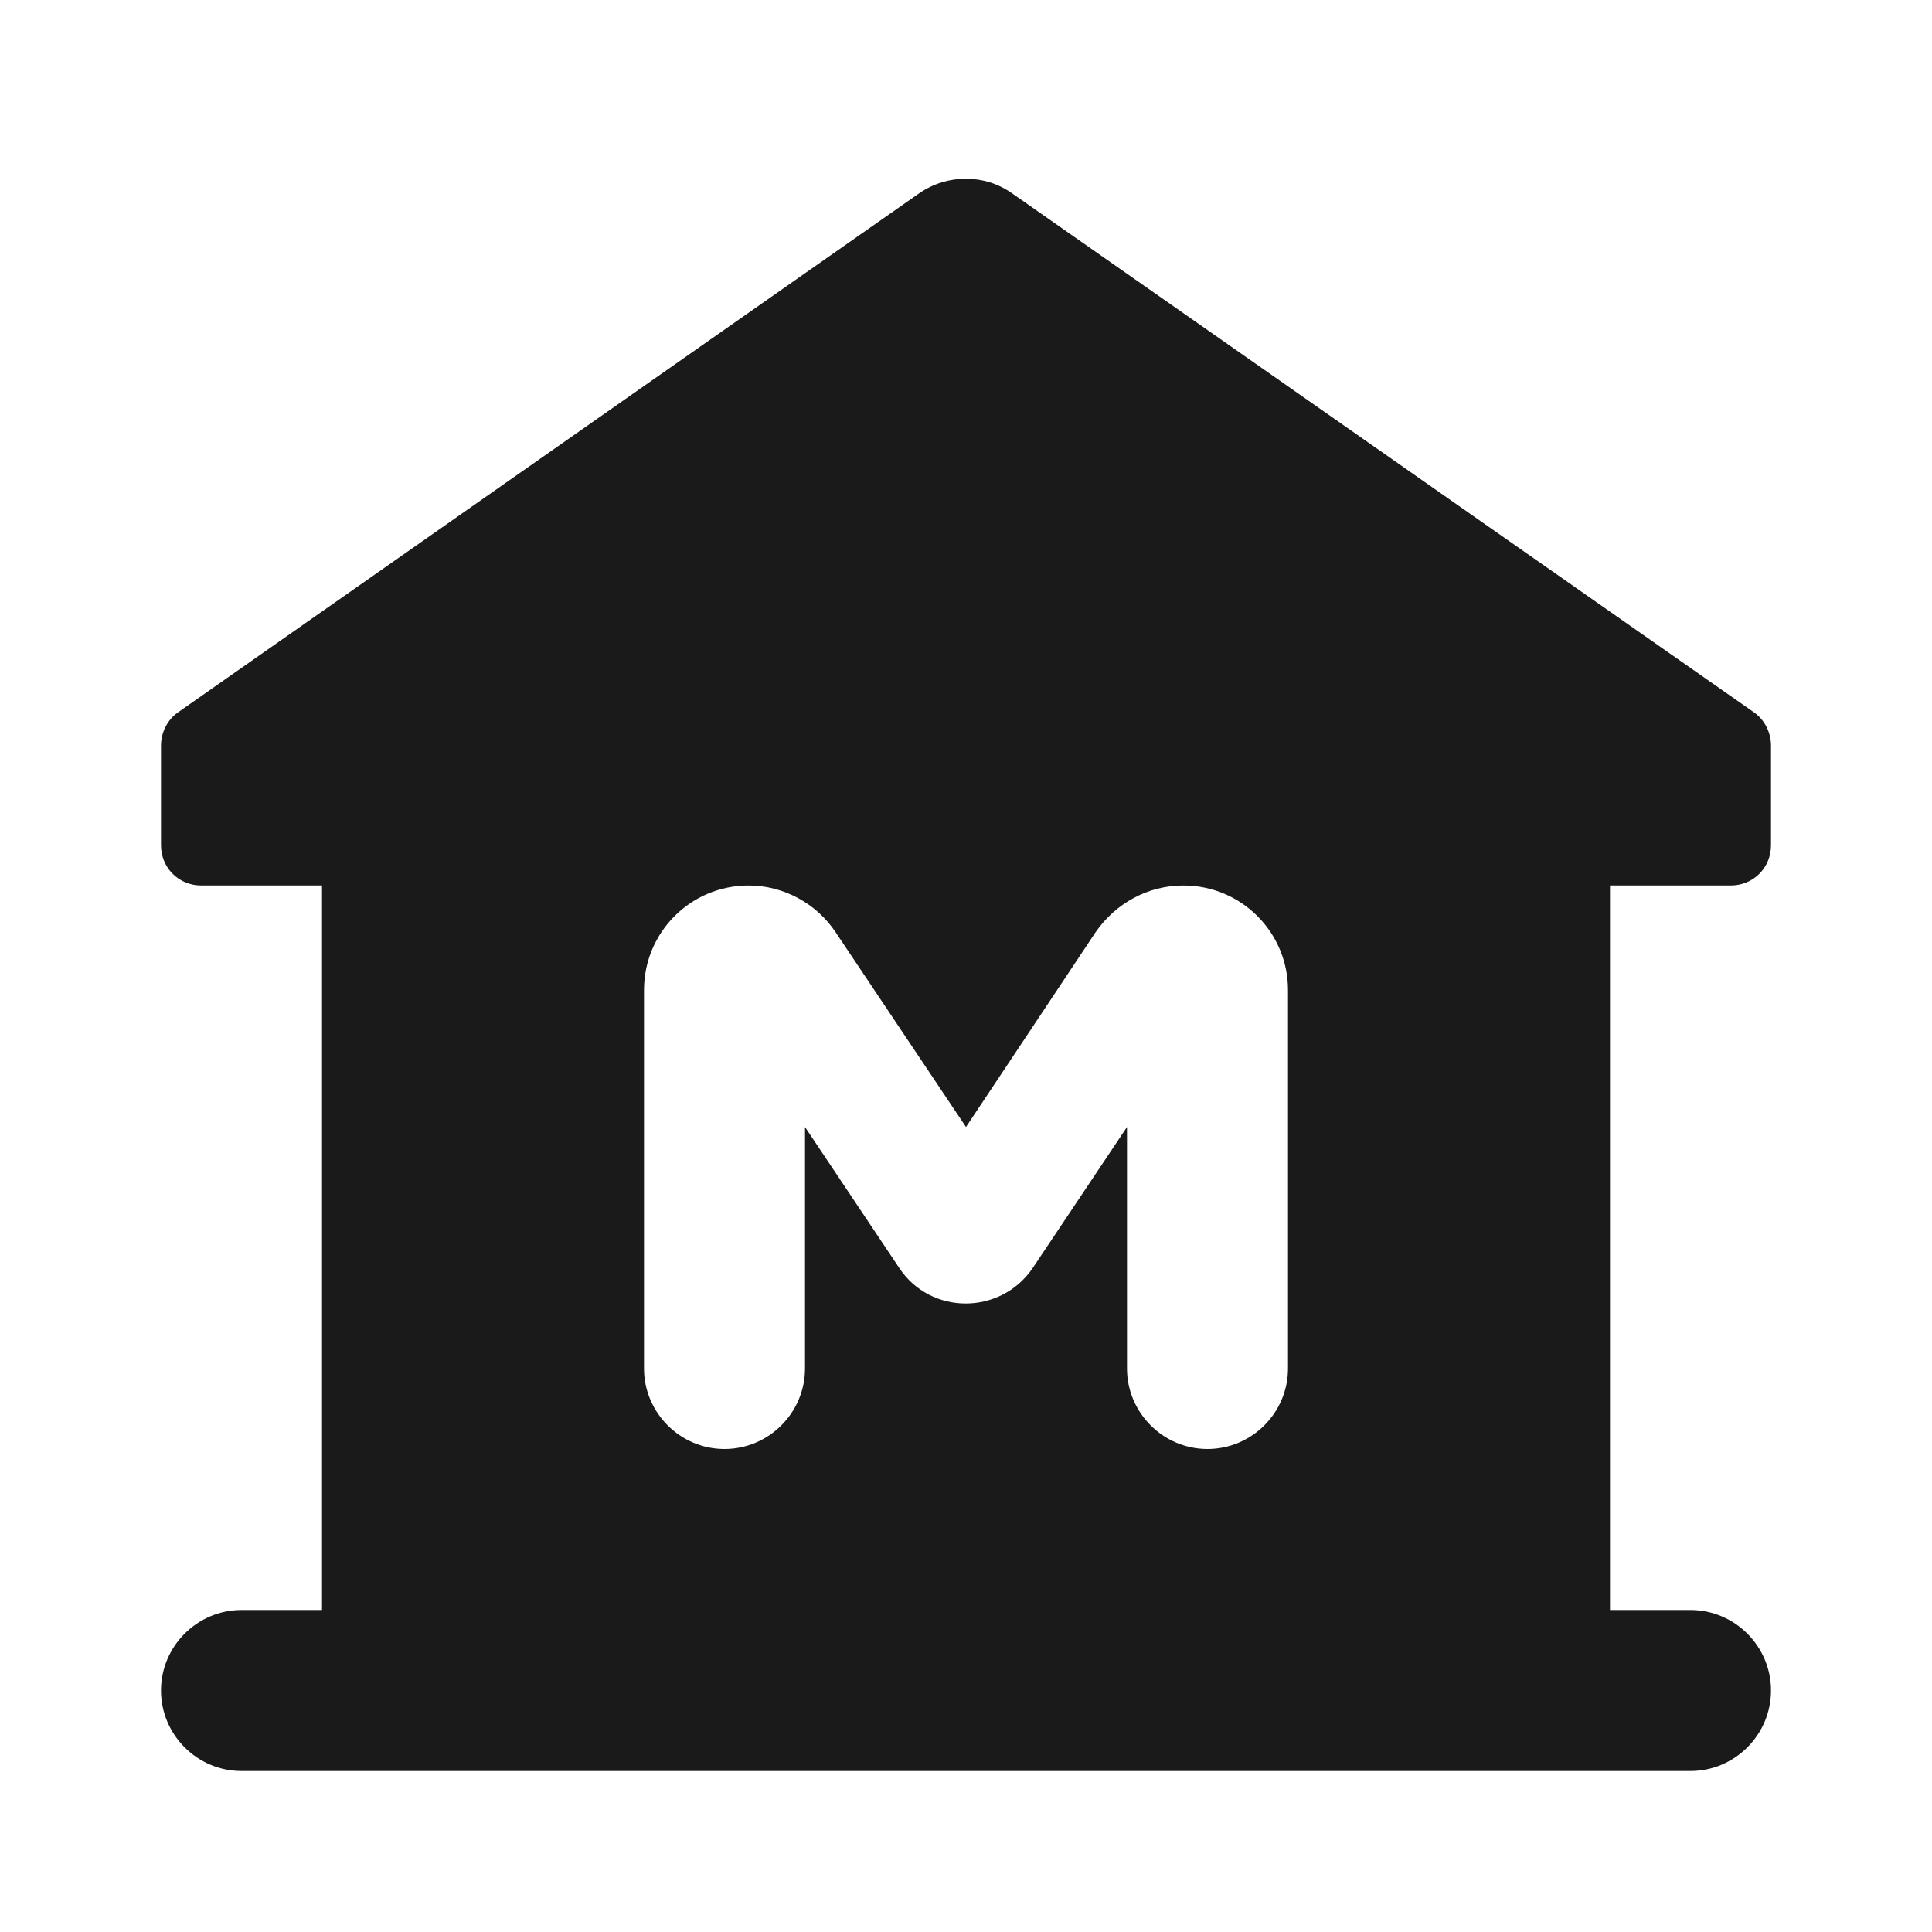 <svg
    xmlns="http://www.w3.org/2000/svg"
    viewBox="0 0 24 24"
    id="vector">
    <path
        id="path"
        d="M 21.5 11 C 21.78 11 22 10.78 22 10.5 L 22 9.26 C 22 9.1 21.92 8.94 21.79 8.85 L 12.57 2.4 C 12.23 2.16 11.77 2.16 11.42 2.4 L 2.21 8.85 C 2.08 8.94 2 9.1 2 9.26 L 2 10.5 C 2 10.78 2.22 11 2.5 11 L 4 11 L 4 20 L 3 20 C 2.45 20 2 20.45 2 21 C 2 21.55 2.45 22 3 22 L 21 22 C 21.55 22 22 21.55 22 21 C 22 20.45 21.55 20 21 20 L 20 20 L 20 11 L 21.5 11 Z M 16 17 C 16 17.55 15.55 18 15 18 C 14.45 18 14 17.55 14 17 L 14 14 L 12.83 15.75 C 12.43 16.34 11.56 16.34 11.17 15.75 L 10 14 L 10 17 C 10 17.55 9.55 18 9 18 C 8.45 18 8 17.55 8 17 L 8 12.3 C 8 11.58 8.58 11 9.3 11 L 9.3 11 C 9.73 11 10.14 11.22 10.38 11.58 L 12 14 L 13.61 11.58 C 13.86 11.22 14.26 11 14.7 11 L 14.7 11 C 15.42 11 16 11.58 16 12.3 L 16 17 Z"
        fill="#1a1a1a"/>
</svg>
